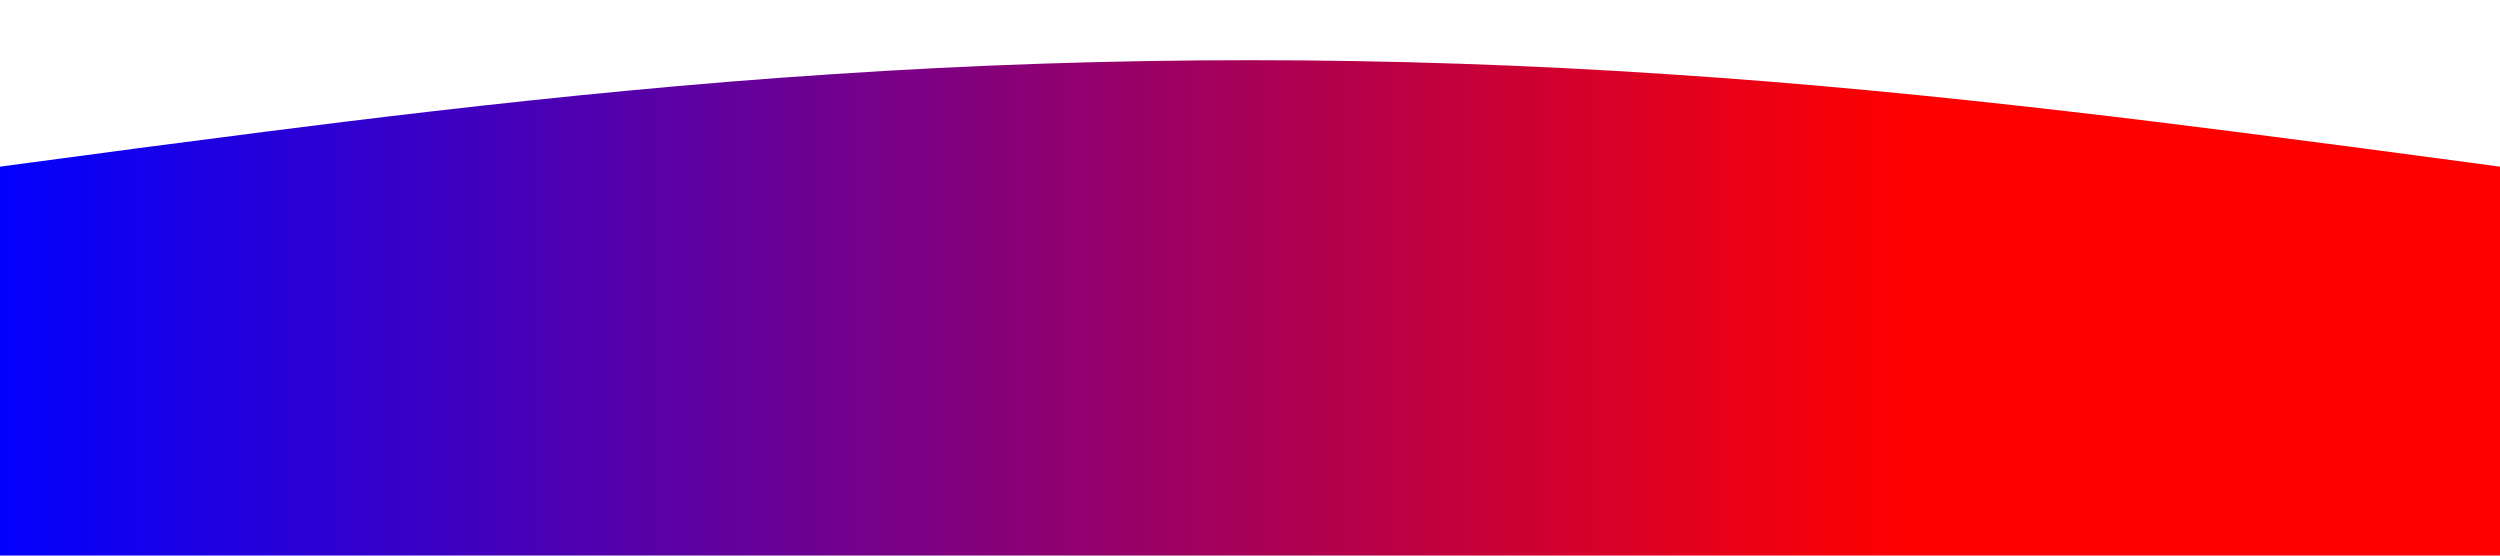 <?xml version="1.0"?>
<svg width="1440" height="320" xmlns="http://www.w3.org/2000/svg" xmlns:svg="http://www.w3.org/2000/svg">
 <g class="layer">
  <title>Layer 1</title>
  <path d="m0,96l80,-10.7c80,-10.3 240,-32.3 400,-42.6c160,-10.7 320,-10.7 480,0c160,10.3 320,32.3 400,42.6l80,10.7l0,224l-80,0c-80,0 -240,0 -400,0c-160,0 -320,0 -480,0c-160,0 -320,0 -400,0l-80,0l0,-224z" fill="url(#svg_7)" id="svg_1"/>
 </g>
 <defs>
  <linearGradient id="svg_7" x1="0" x2="1" y1="0" y2="0">
   <stop id="jq_stop_5679" offset="0" stop-color="#0000ff"/>
   <stop id="jq_stop_802" offset="0.76" stop-color="#ff0000" stop-opacity="1"/>
  </linearGradient>
 </defs>
</svg>